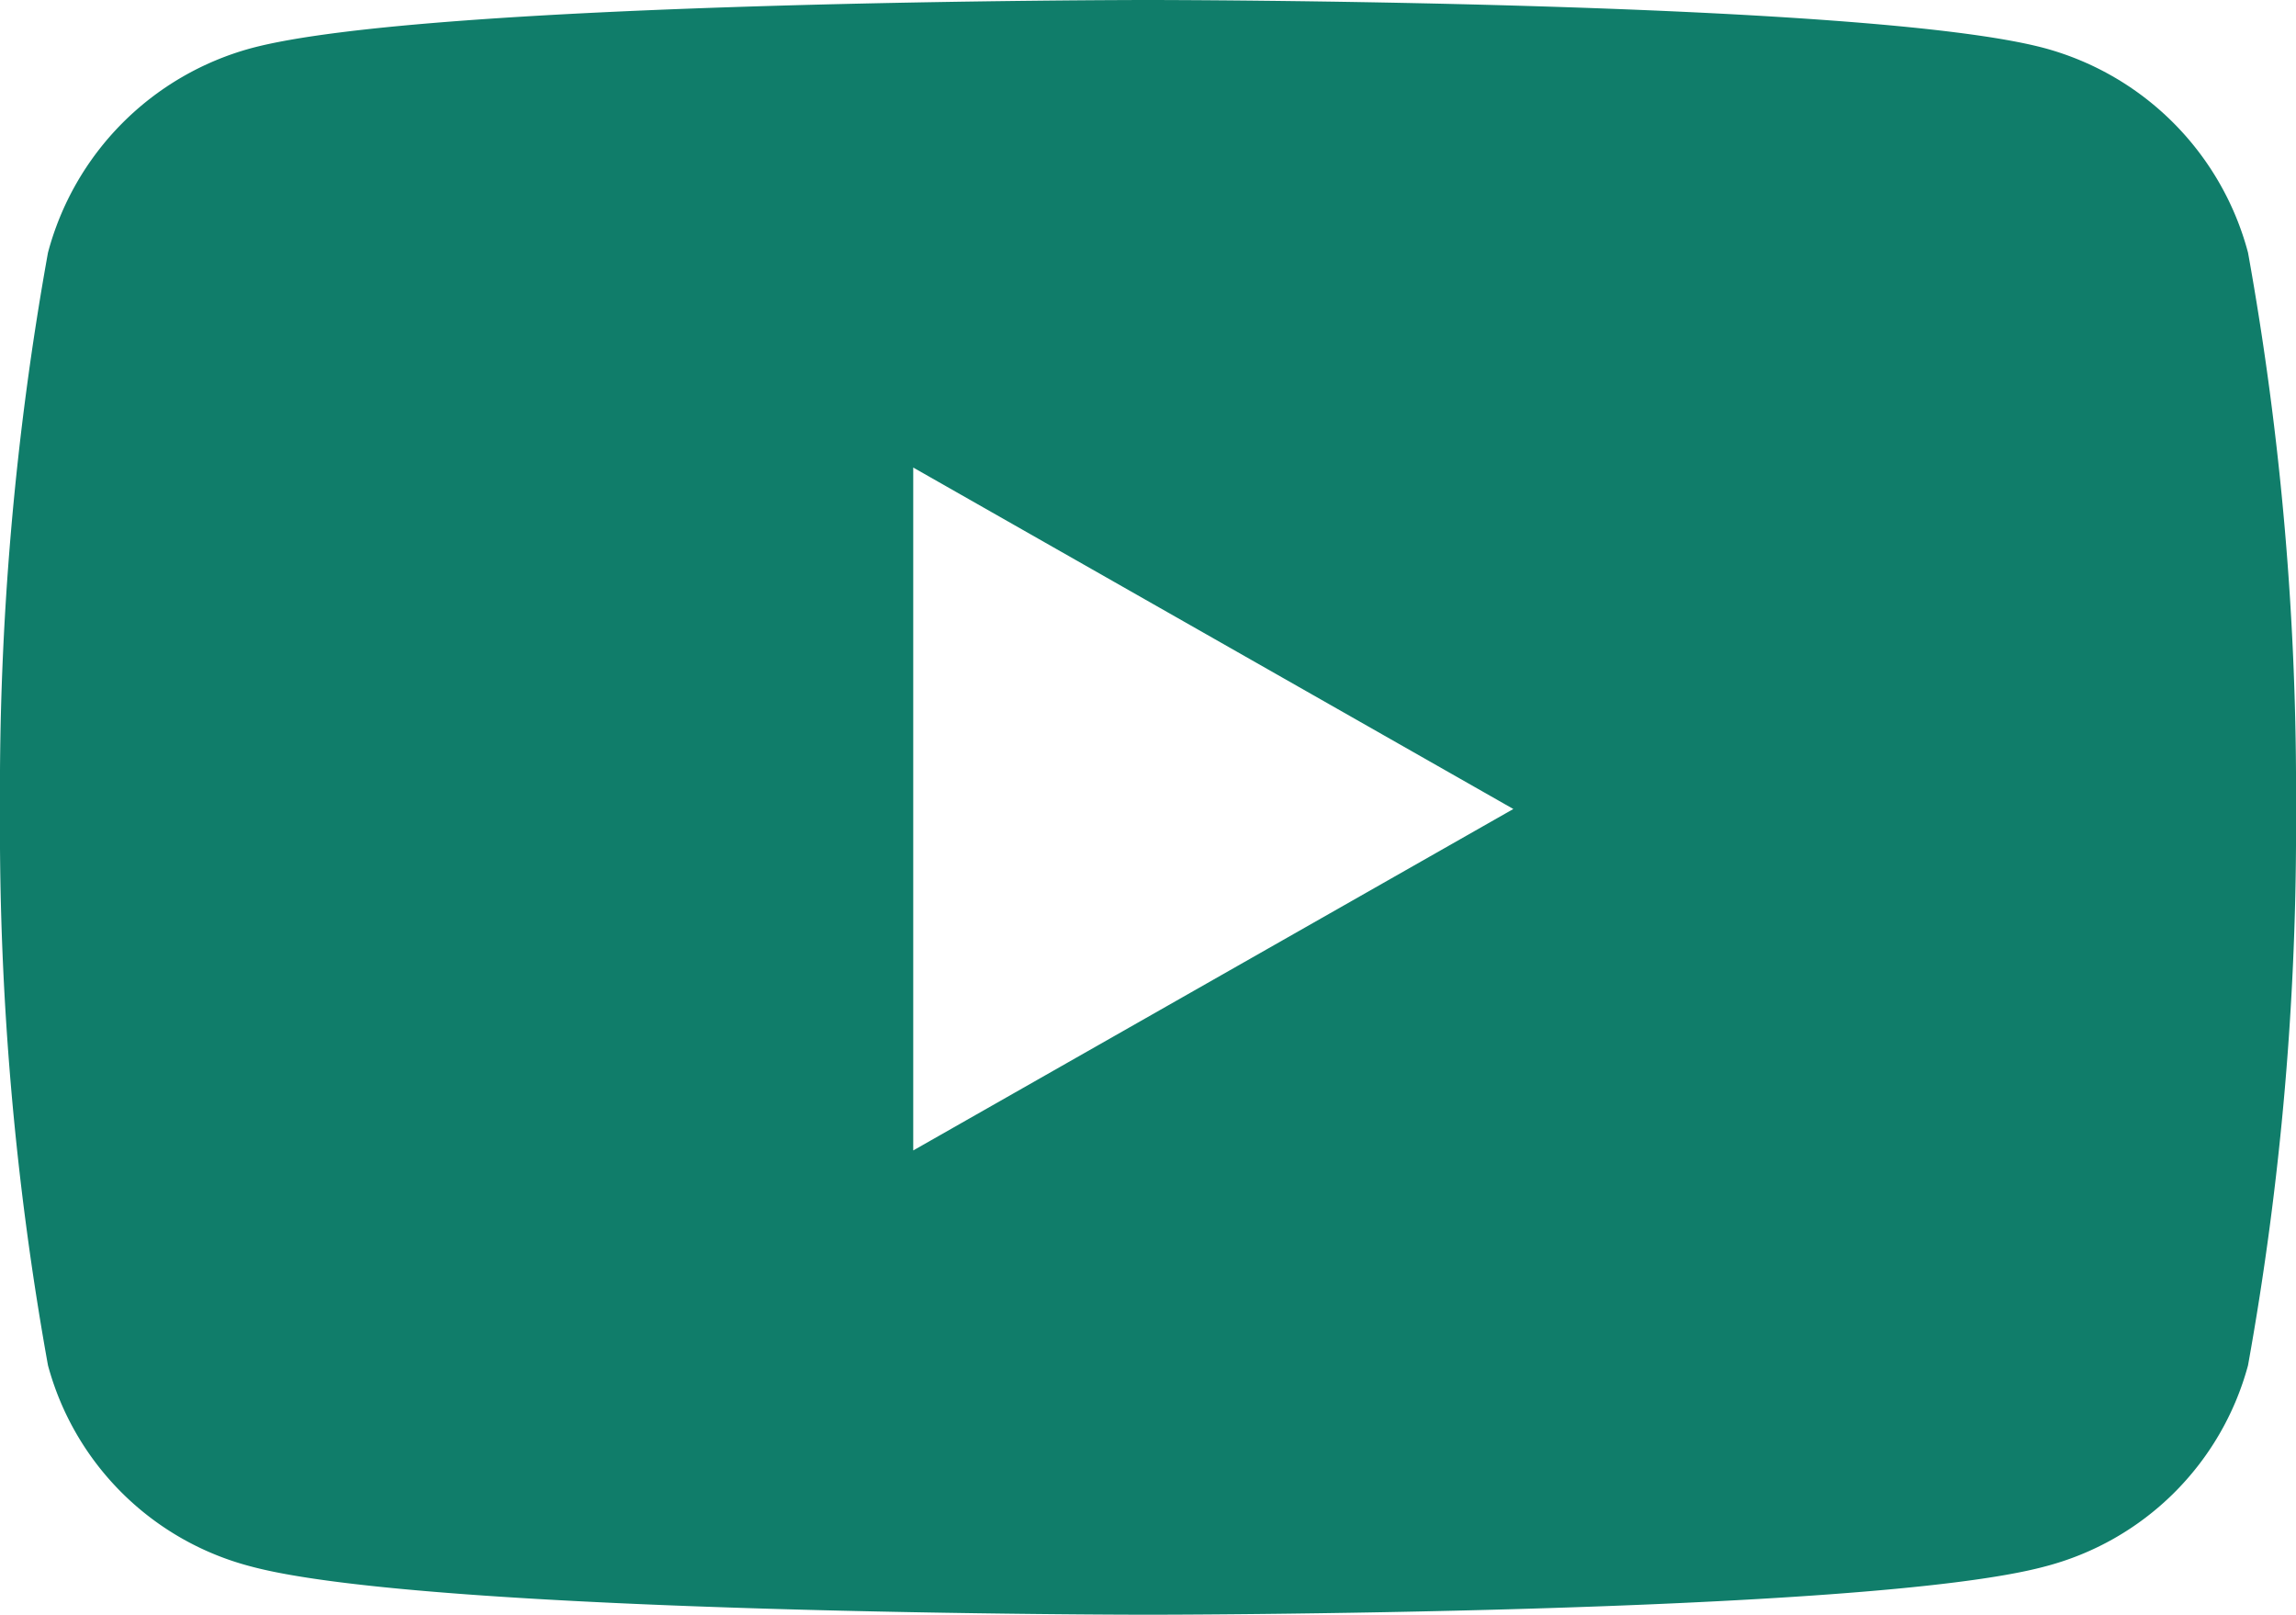 <svg xmlns="http://www.w3.org/2000/svg" width="25.936" height="18.236" viewBox="0 0 25.936 18.236">
  <path id="Icon_awesome-youtube" data-name="Icon awesome-youtube" d="M26.444,7.353a3.259,3.259,0,0,0-2.293-2.308C22.129,4.5,14.018,4.5,14.018,4.5s-8.11,0-10.133.545A3.259,3.259,0,0,0,1.592,7.353a34.187,34.187,0,0,0-.542,6.283,34.187,34.187,0,0,0,.542,6.283,3.21,3.21,0,0,0,2.293,2.271c2.023.545,10.133.545,10.133.545s8.11,0,10.133-.545a3.21,3.21,0,0,0,2.293-2.271,34.187,34.187,0,0,0,.542-6.283,34.187,34.187,0,0,0-.542-6.283ZM11.366,17.493V9.78l6.779,3.856-6.779,3.856Z" transform="translate(-1.05 -4.5)" fill="#107d6a"/>
</svg>
